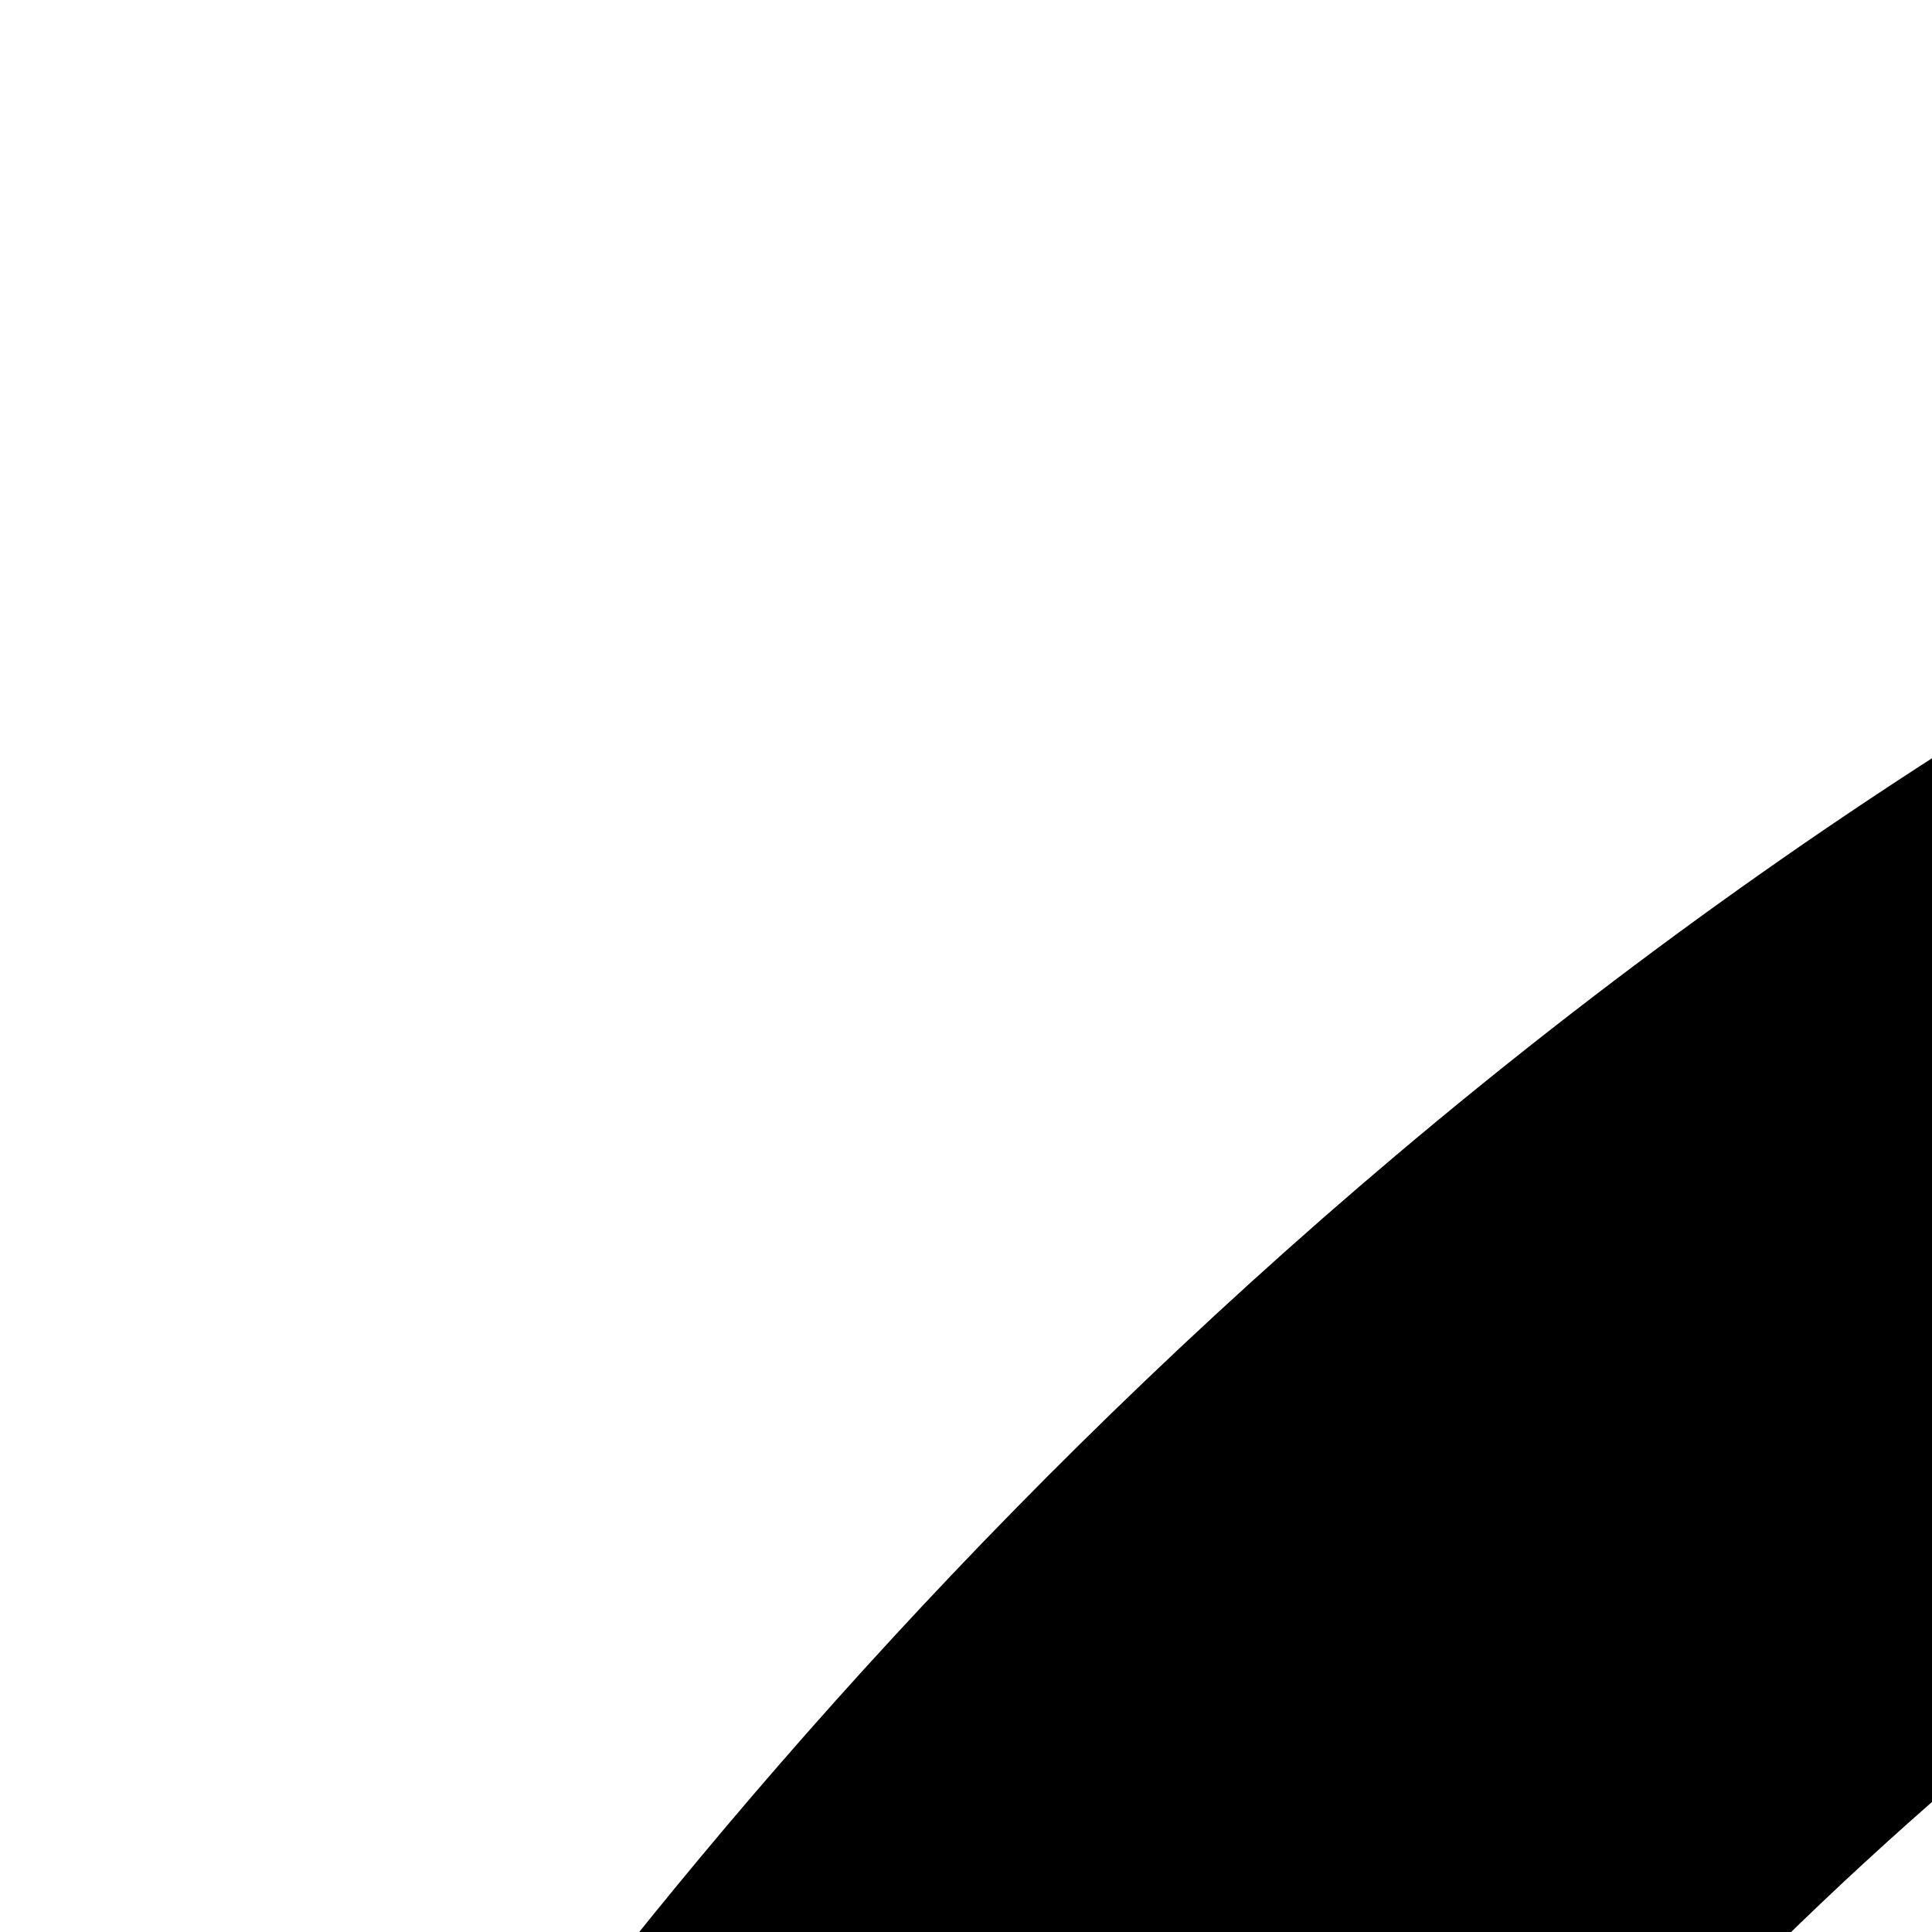 <?xml version="1.0" encoding="UTF-8" standalone="no"?>
<!-- Created with Inkscape (http://www.inkscape.org/) -->

<svg
   xmlns:dc="http://purl.org/dc/elements/1.1/"
   xmlns:cc="http://creativecommons.org/ns#"
   xmlns:rdf="http://www.w3.org/1999/02/22-rdf-syntax-ns#"
   xmlns:svg="http://www.w3.org/2000/svg"
   xmlns="http://www.w3.org/2000/svg"
   xmlns:sodipodi="http://sodipodi.sourceforge.net/DTD/sodipodi-0.dtd"
   xmlns:inkscape="http://www.inkscape.org/namespaces/inkscape"
   width="200px"
   height="200px"
   id="svg2"
   version="1.1"
   inkscape:version="0.91 r13725"
   sodipodi:docname="Ubisoft_2017 symbol.svg">
  <defs
     id="defs4" />
  <sodipodi:namedview
     id="base"
     pagecolor="#ffffff"
     bordercolor="#666666"
     borderopacity="1.0"
     inkscape:pageopacity="0.0"
     inkscape:pageshadow="2"
     inkscape:zoom="0.3963665"
     inkscape:cx="682.12711"
     inkscape:cy="427.31002"
     inkscape:document-units="px"
     inkscape:current-layer="layer1"
     showgrid="false"
     fit-margin-left="0.5"
     fit-margin-bottom="0.5"
     fit-margin-top="0.5"
     fit-margin-right="0.5"
     inkscape:window-width="1366"
     inkscape:window-height="705"
     inkscape:window-x="-8"
     inkscape:window-y="-8"
     inkscape:window-maximized="1">
    <inkscape:grid
       type="xygrid"
       id="grid2996"
       empspacing="5"
       visible="true"
       enabled="true"
       snapvisiblegridlinesonly="true"
       originx="-424.869px"
       originy="1614.377px" />
  </sodipodi:namedview>
  <g
     inkscape:label="Layer 1"
     inkscape:groupmode="layer"
     id="layer1"
     transform="translate(-424.869,-1632.441)">
    <path
       style="fill:#000000;fill-opacity:1;stroke:none"
       d="m 893.702,1632.441 c -321.088,0 -459.683,285.803 -459.683,285.803 l 40.797,29.204 c 0,0 -51.338,97.631 -49.918,222.855 0,255.629 203.489,496.436 503.041,496.436 272.132,0 496.93,-221.498 496.93,-495.807 0,-357.762 -277.432,-538.49 -531.167,-538.49 z m 2.786,87.209 c 250.866,0 445.53,202.156 445.53,437.173 0,249.133 -187.374,422.391 -405.722,422.391 -160.697,0 -305.662,-122.376 -305.662,-290.161 0,-96.909 51.508,-164.472 109.226,-200.479 l 8.447,9.165 c -15.796,12.36 -60.836,84.708 -60.836,155.819 0,132.011 103.523,223.438 233.953,223.438 166.145,0 276.951,-141.708 276.951,-306.245 0,-191.438 -168.982,-353.962 -372.338,-353.962 -112.478,0 -207.943,48.372 -262.798,91.074 l -8.537,-7.728 c 71.766,-110.653 196.046,-180.486 341.786,-180.486 z m -74.854,183.137 c 129.771,0 256.469,85.852 288.094,207.714 l -11.502,4.358 c -56.783,-74.985 -149.826,-137.127 -259.698,-137.127 -202.177,0 -308.354,183.717 -292.767,337.158 l -11.907,4.359 c 0,0 -22.33,-49.272 -22.33,-107.699 0,-169.195 138.946,-308.762 310.11,-308.762 z m 85.772,212.341 c 61.44,0 110.574,49.798 110.574,108.912 0,48.919 -31.406,77.91 -31.406,77.91 l 37.202,26.015 c 0,0 -36.891,57.916 -112.191,57.916 -72.031,0 -135.735,-58.139 -135.735,-136.32 0,-80.559 69.294,-134.432 131.556,-134.432 z"
       id="path3049"
       inkscape:connector-curvature="0" />
  </g>
</svg>
